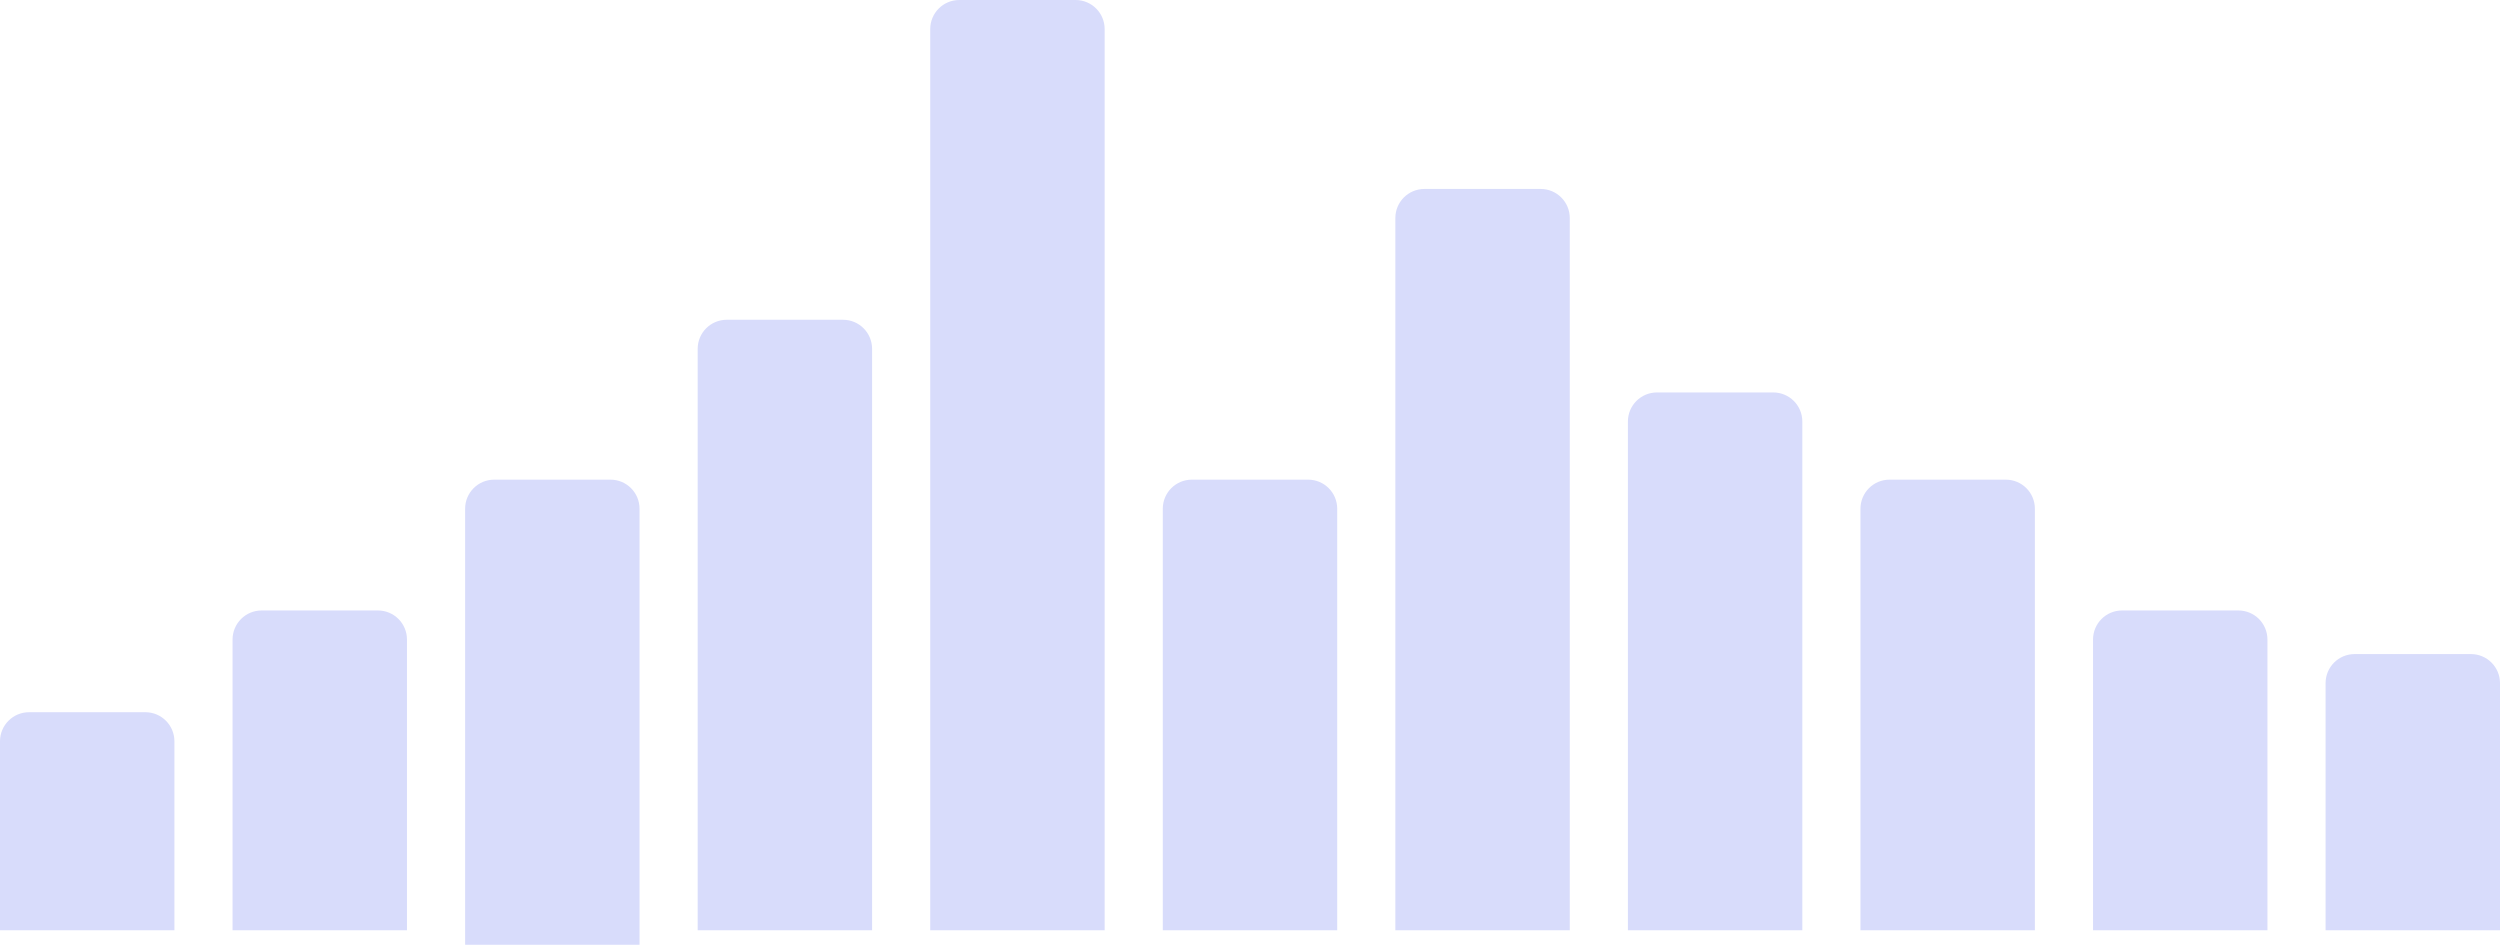 <svg width="172" height="65" viewBox="0 0 172 65" fill="none" xmlns="http://www.w3.org/2000/svg">
<path d="M0 51C0 49.895 0.895 49 2 49H10C11.105 49 12 49.895 12 51V64H0V51Z" fill="#D8DCFB"/>
<path d="M16 44C16 42.895 16.895 42 18 42H26C27.105 42 28 42.895 28 44V64H16V44Z" fill="#D8DCFB"/>
<path d="M32 35C32 33.895 32.895 33 34 33H42C43.105 33 44 33.895 44 35V65H32V35Z" fill="#D8DCFB"/>
<path d="M48 24C48 22.895 48.895 22 50 22H58C59.105 22 60 22.895 60 24V64H48V24Z" fill="#D8DCFB"/>
<path d="M64 2C64 0.895 64.895 0 66 0H74C75.105 0 76 0.895 76 2V64H64V2Z" fill="#D8DCFB"/>
<path d="M80 35C80 33.895 80.895 33 82 33H90C91.105 33 92 33.895 92 35V64H80V35Z" fill="#D8DCFB"/>
<path d="M96 15C96 13.895 96.895 13 98 13H106C107.105 13 108 13.895 108 15V64H96V15Z" fill="#D8DCFB"/>
<path d="M112 29C112 27.895 112.895 27 114 27H122C123.105 27 124 27.895 124 29V64H112V29Z" fill="#D8DCFB"/>
<path d="M128 35C128 33.895 128.895 33 130 33H138C139.105 33 140 33.895 140 35V64H128V35Z" fill="#D8DCFB"/>
<path d="M144 44C144 42.895 144.895 42 146 42H154C155.105 42 156 42.895 156 44V64H144V44Z" fill="#D8DCFB"/>
<path d="M160 47C160 45.895 160.895 45 162 45H170C171.105 45 172 45.895 172 47V64H160V47Z" fill="#D8DCFB"/>
</svg>
